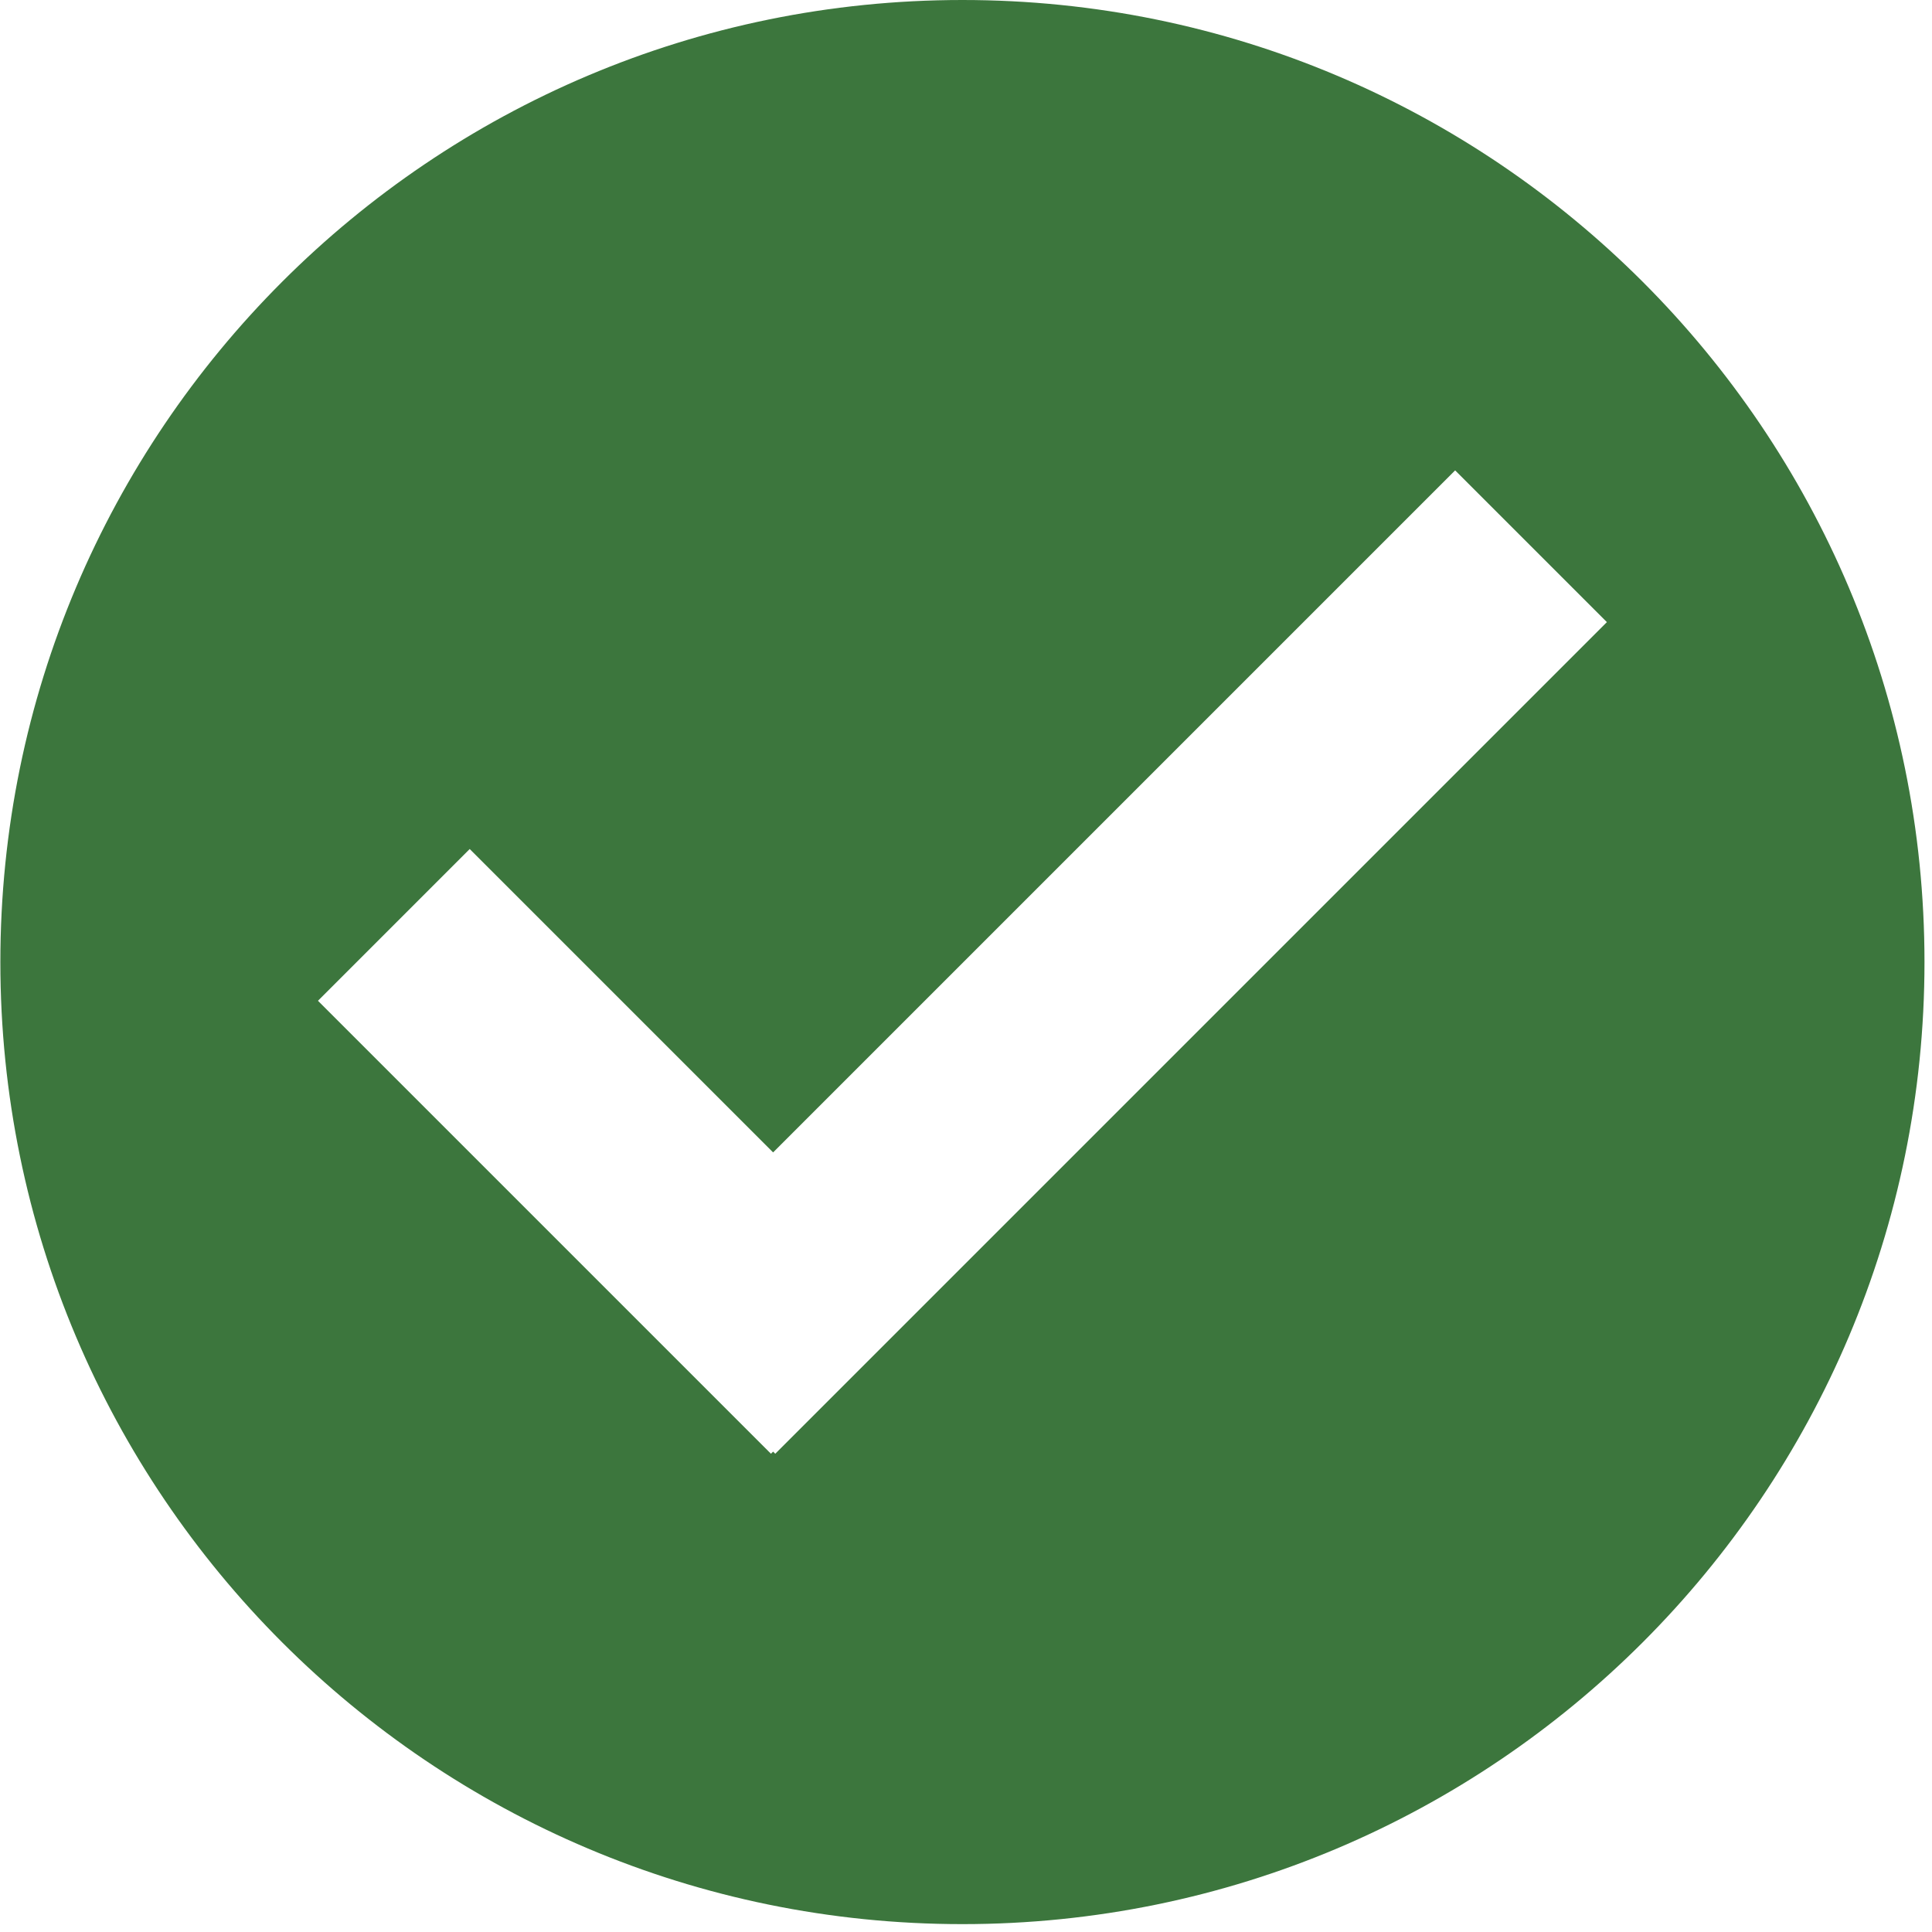 <?xml version="1.0" standalone="no"?><!DOCTYPE svg PUBLIC "-//W3C//DTD SVG 1.1//EN" "http://www.w3.org/Graphics/SVG/1.1/DTD/svg11.dtd"><svg t="1525272665490" class="icon" style="" viewBox="0 0 1024 1024" version="1.1" xmlns="http://www.w3.org/2000/svg" p-id="3499" xmlns:xlink="http://www.w3.org/1999/xlink" width="128" height="128"><defs><style type="text/css"></style></defs><path d="M510.107 0C228.489 0 0.191 228.297 0.191 509.914 0.191 791.531 228.489 1019.828 510.107 1019.828 791.726 1019.828 1020.017 791.531 1020.017 509.914 1020.017 228.297 791.726 0 510.107 0L510.107 0ZM410.902 770.519 409.764 769.377 408.623 770.519 168.529 530.431 248.958 449.998 409.764 610.798 771.252 249.311 851.681 329.74 410.902 770.519 410.902 770.519Z" fill="#3c763d" p-id="3500"></path></svg>